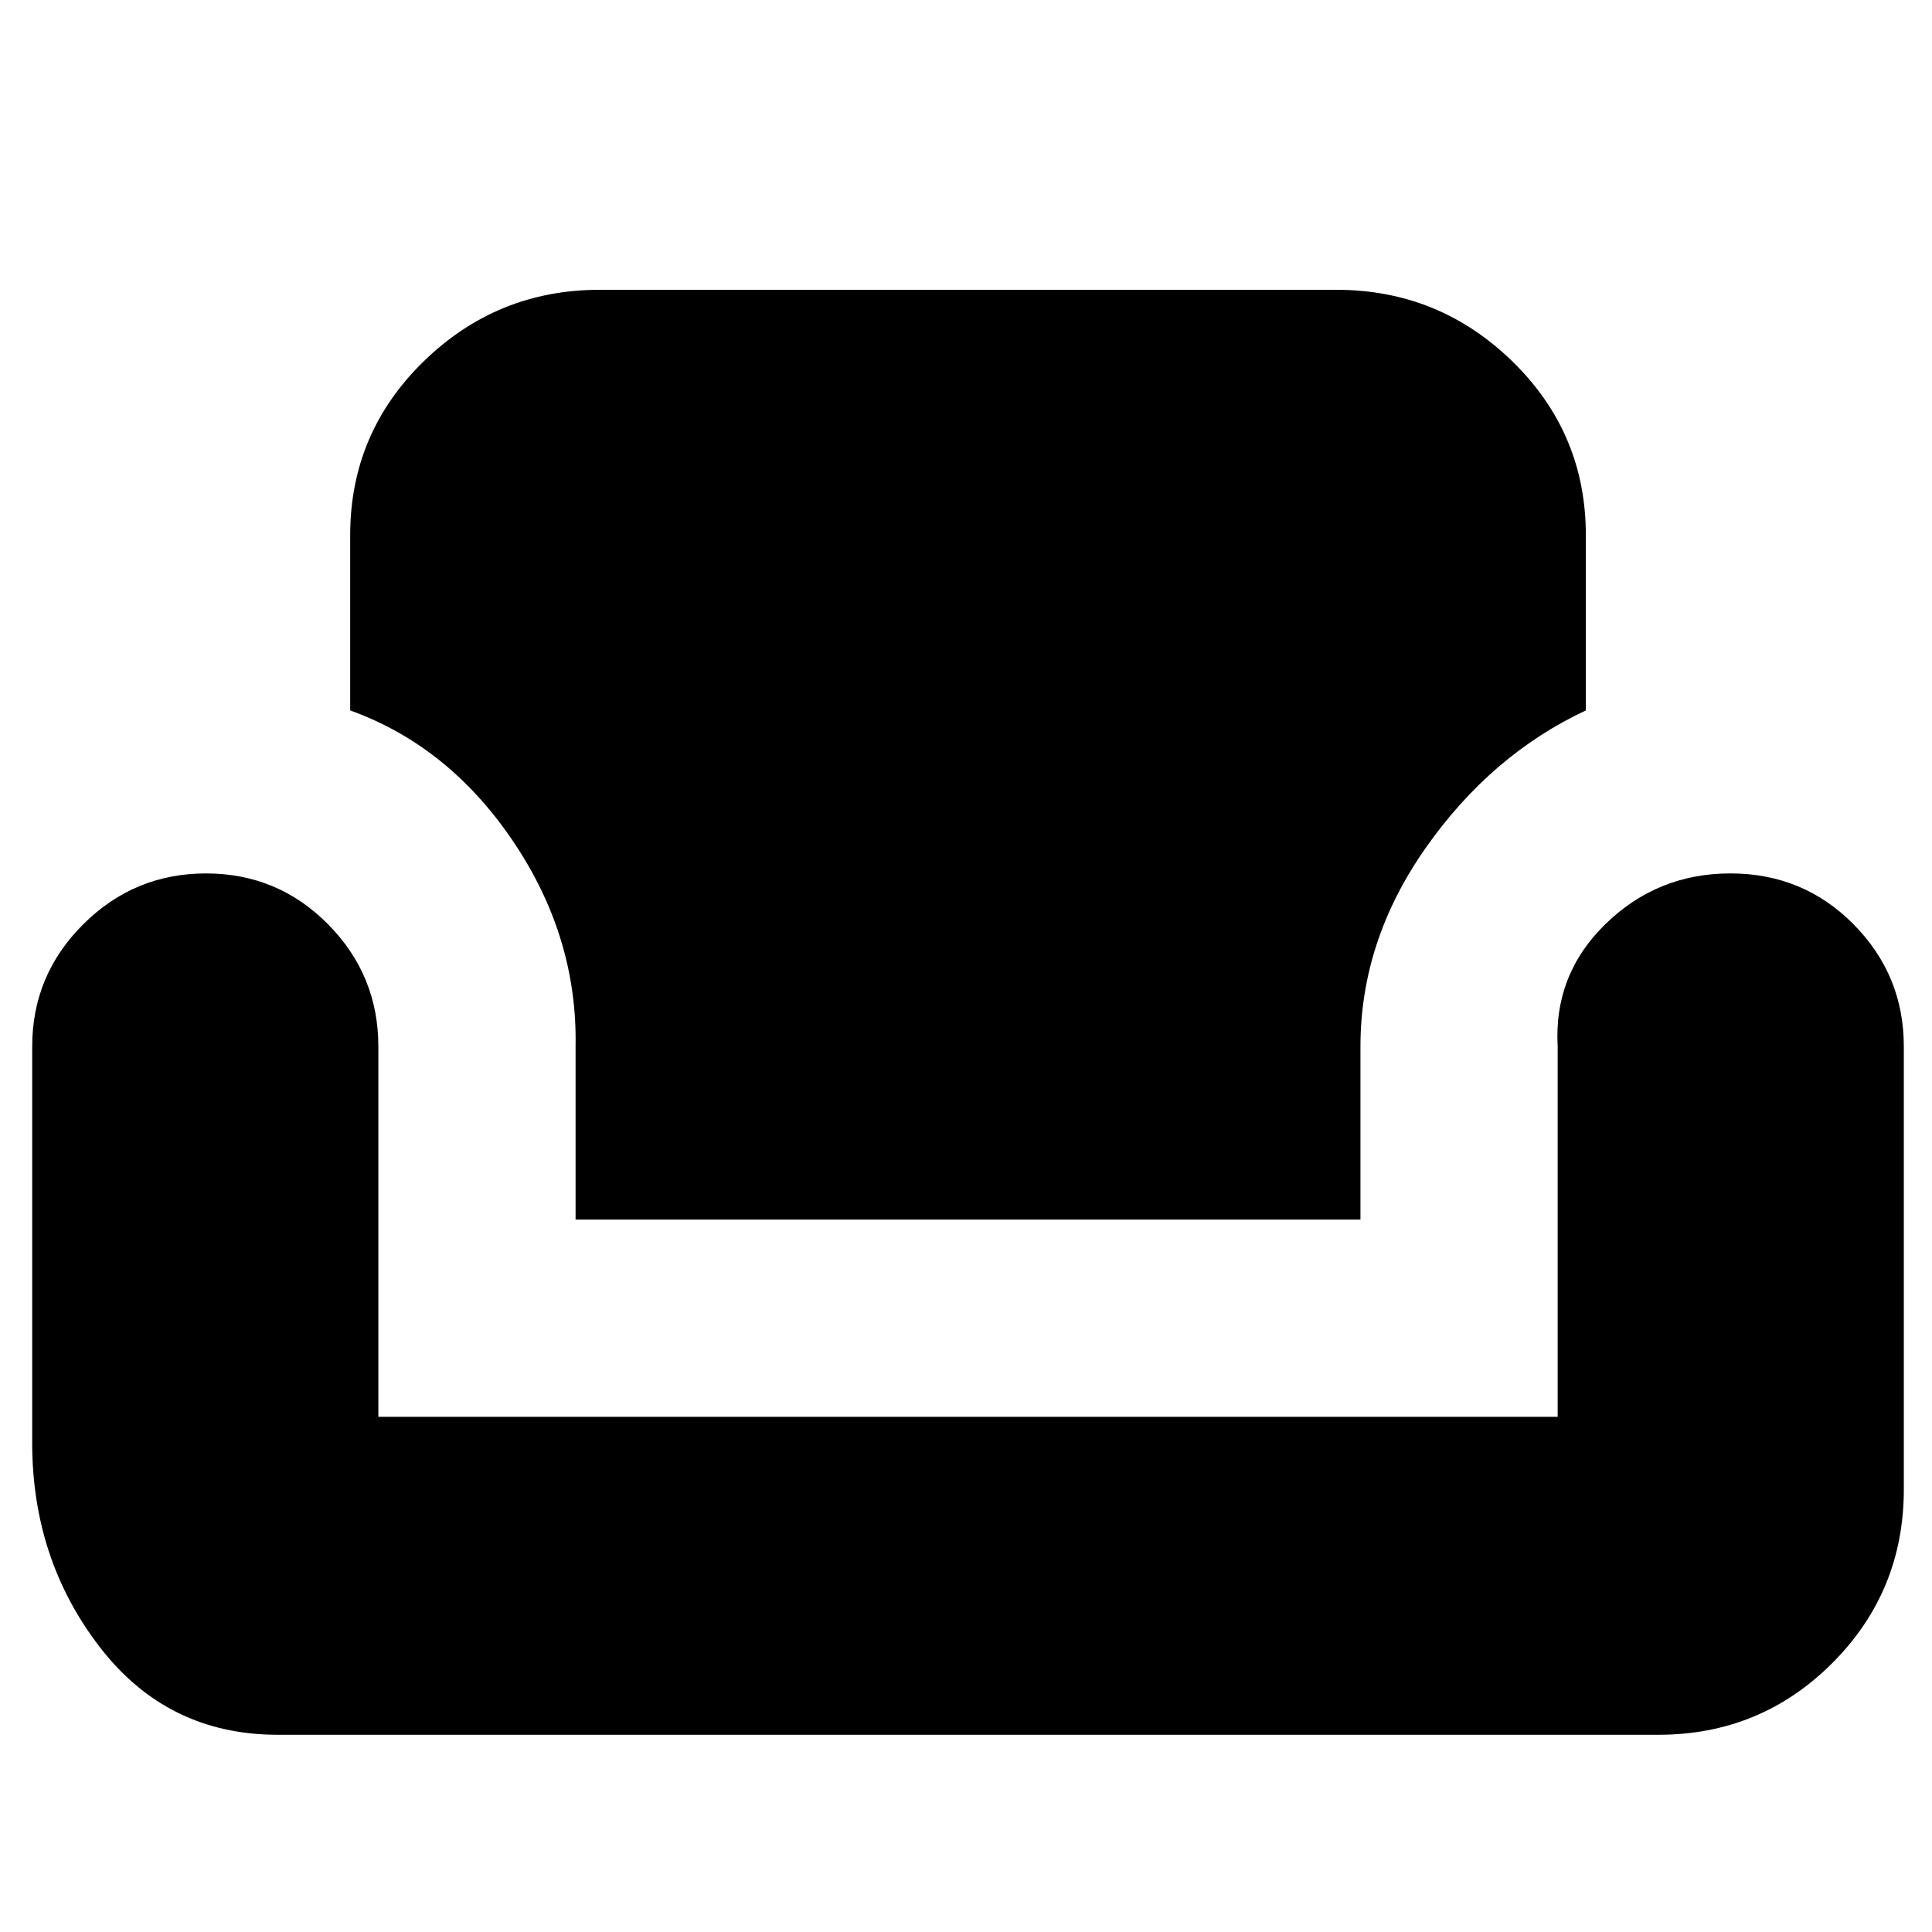<svg xmlns="http://www.w3.org/2000/svg" height="20" viewBox="0 -960 960 960" width="20"><path d="M138-98q-54.83 0-88.42-43.58Q16-185.17 16-243v-197q0-35.48 25.37-60.74 25.37-25.26 61-25.26Q138-526 163-500.74T188-440v184h586v-184q-2-35.77 23.79-60.89 25.79-25.11 62-25.11T921-500.74q25 25.26 25 60.74v220q0 50.83-35.58 86.42Q874.83-98 824-98H138Zm148-256v-86q1-54.47-31-101.91-32-47.43-81-65.09v-87q0-50.83 36.5-86.42Q247-816 298-816h366q51 0 87.5 35.58Q788-744.83 788-694v87q-47 22-79.5 68.21Q676-492.58 676-440v86H286Z"/></svg>
